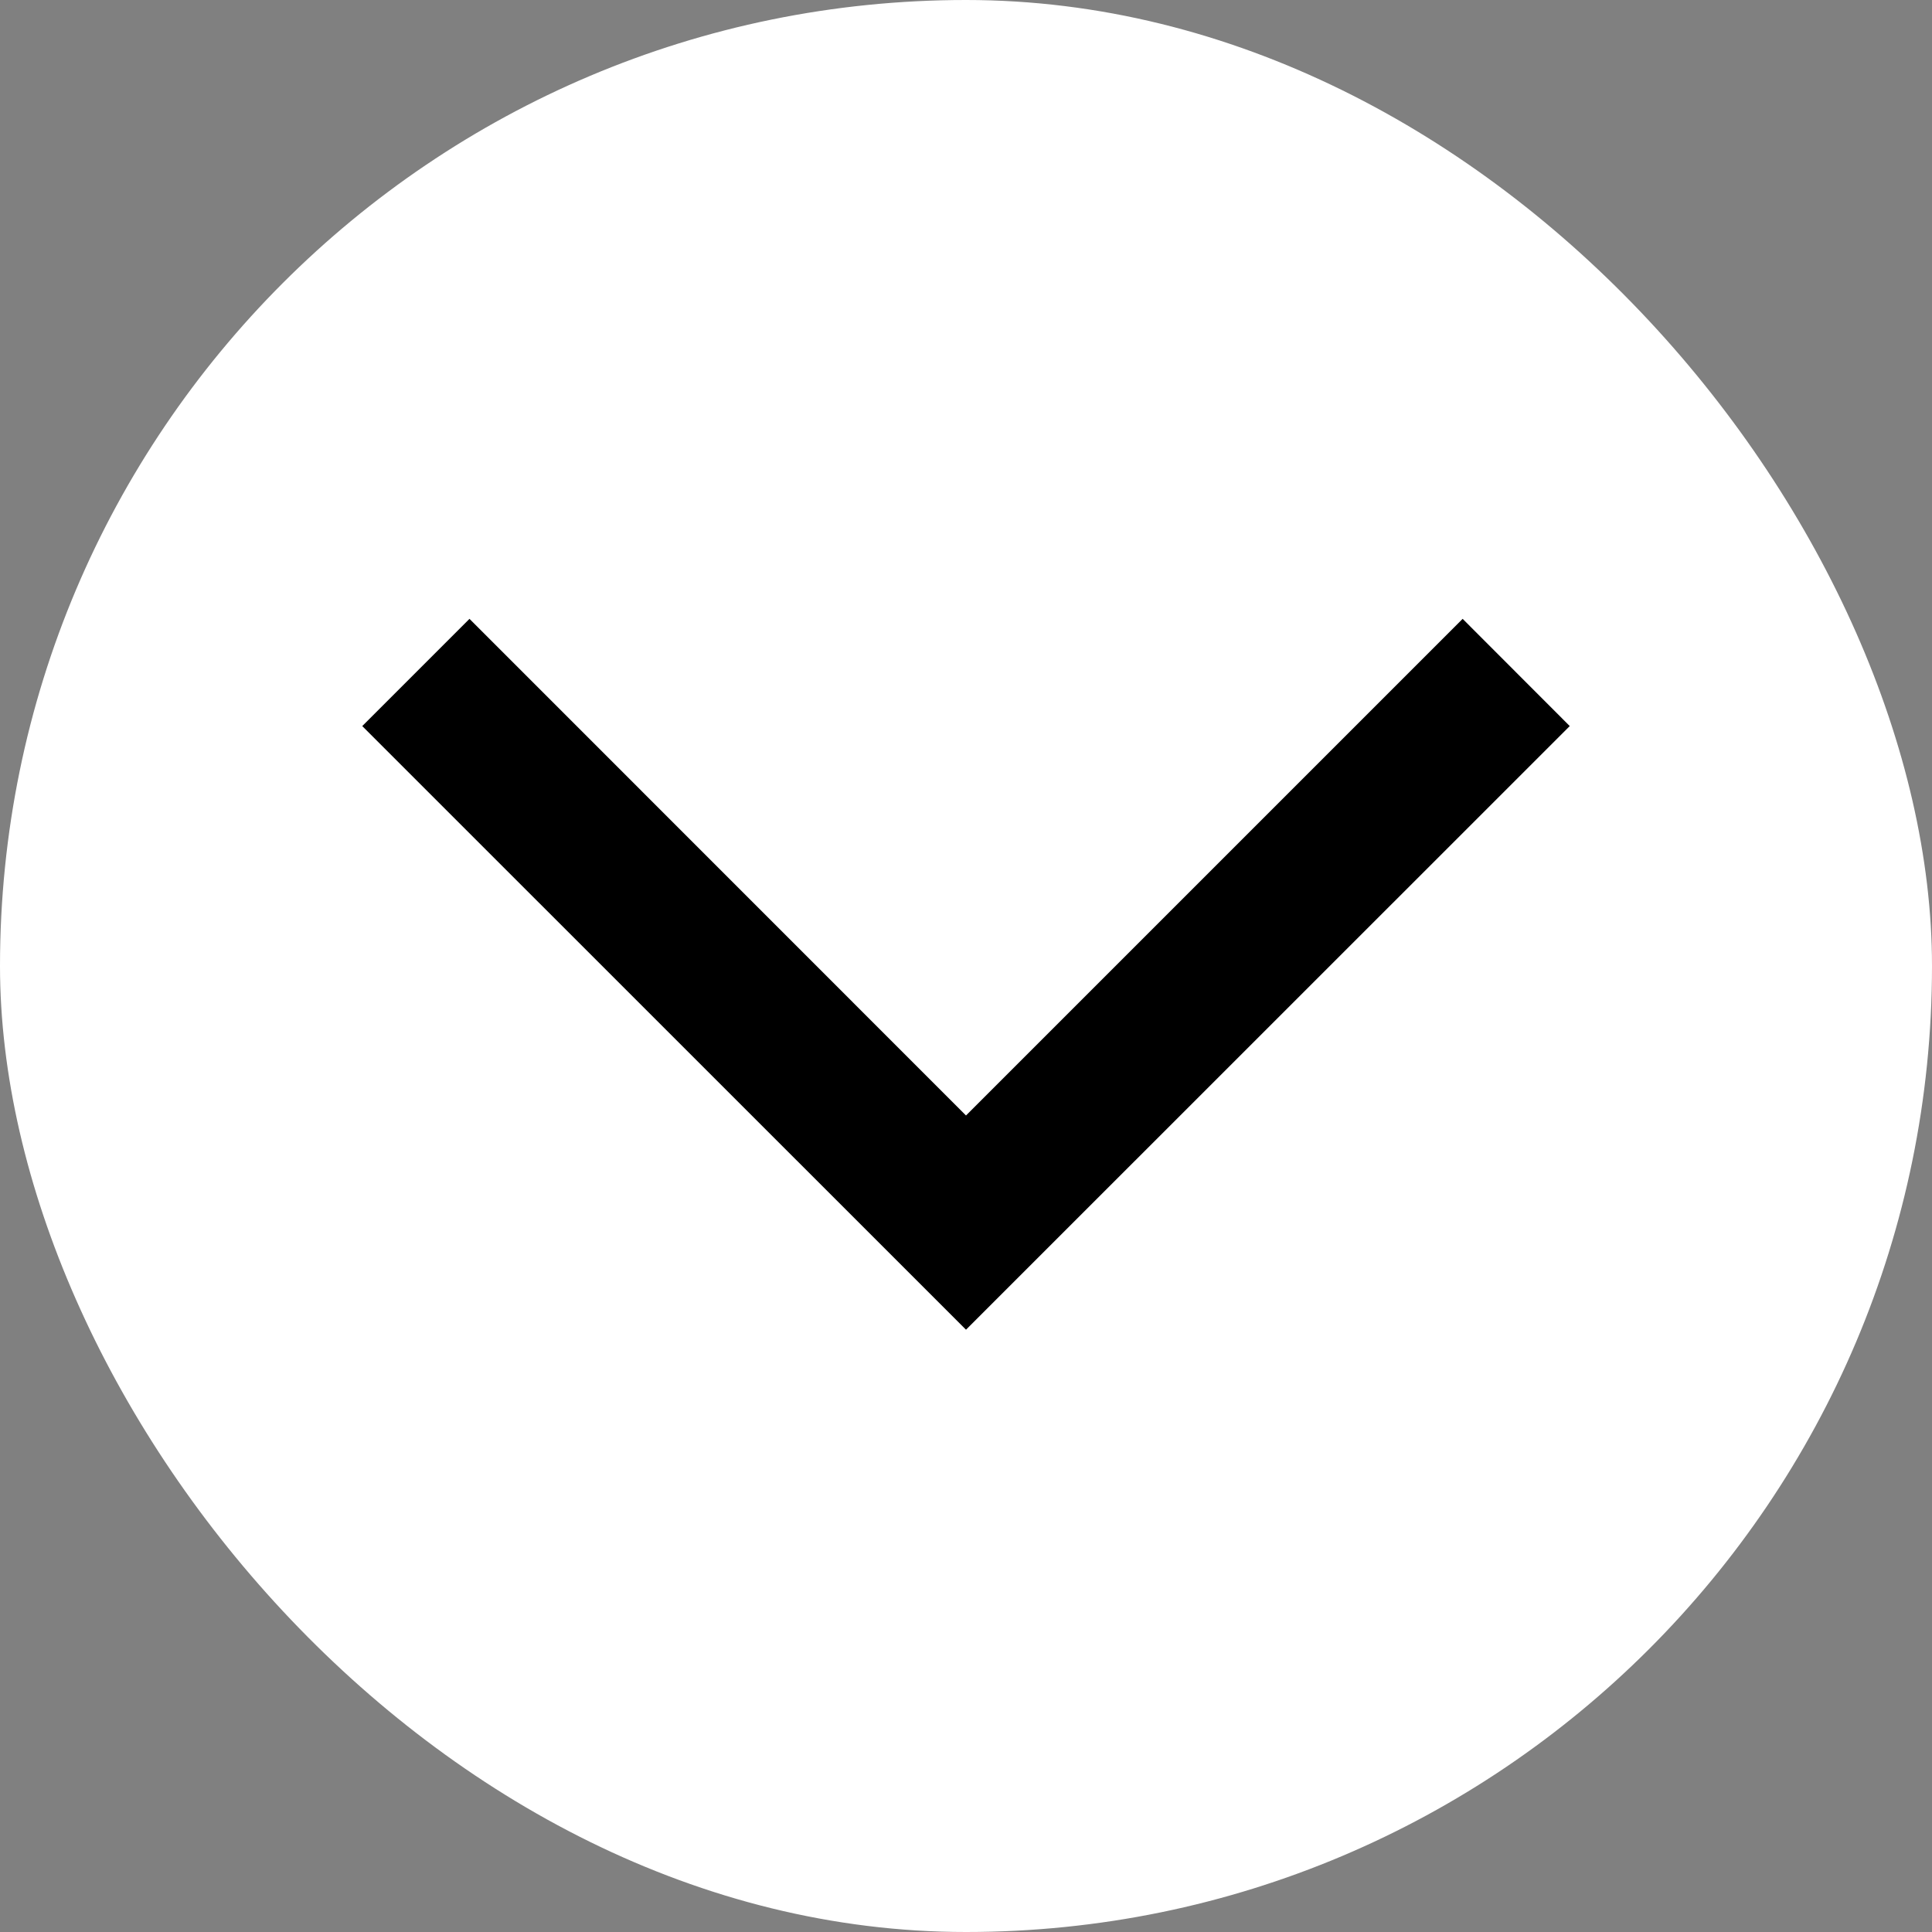 <svg width="16" height="16" viewBox="0 0 16 16" fill="none" xmlns="http://www.w3.org/2000/svg">
<rect x="0" y="0" width="16" height="16" fill="#808080" stroke="none"/>
<rect width="16" height="16" rx="8" fill="white"/>
<mask id="mask0_589_770" style="mask-type:alpha" maskUnits="userSpaceOnUse" x="2" y="2" width="12" height="12">
<rect x="14" y="2" width="12" height="12" transform="rotate(90 14 2)" fill="#D9D9D9"/>
</mask>
<g mask="url(#mask0_589_770)">
<path d="M3 6.013L3.888 5.125L8 9.238L12.113 5.125L13 6.013L8 11.012L3 6.013Z" fill="black"/>
</g>
</svg>
